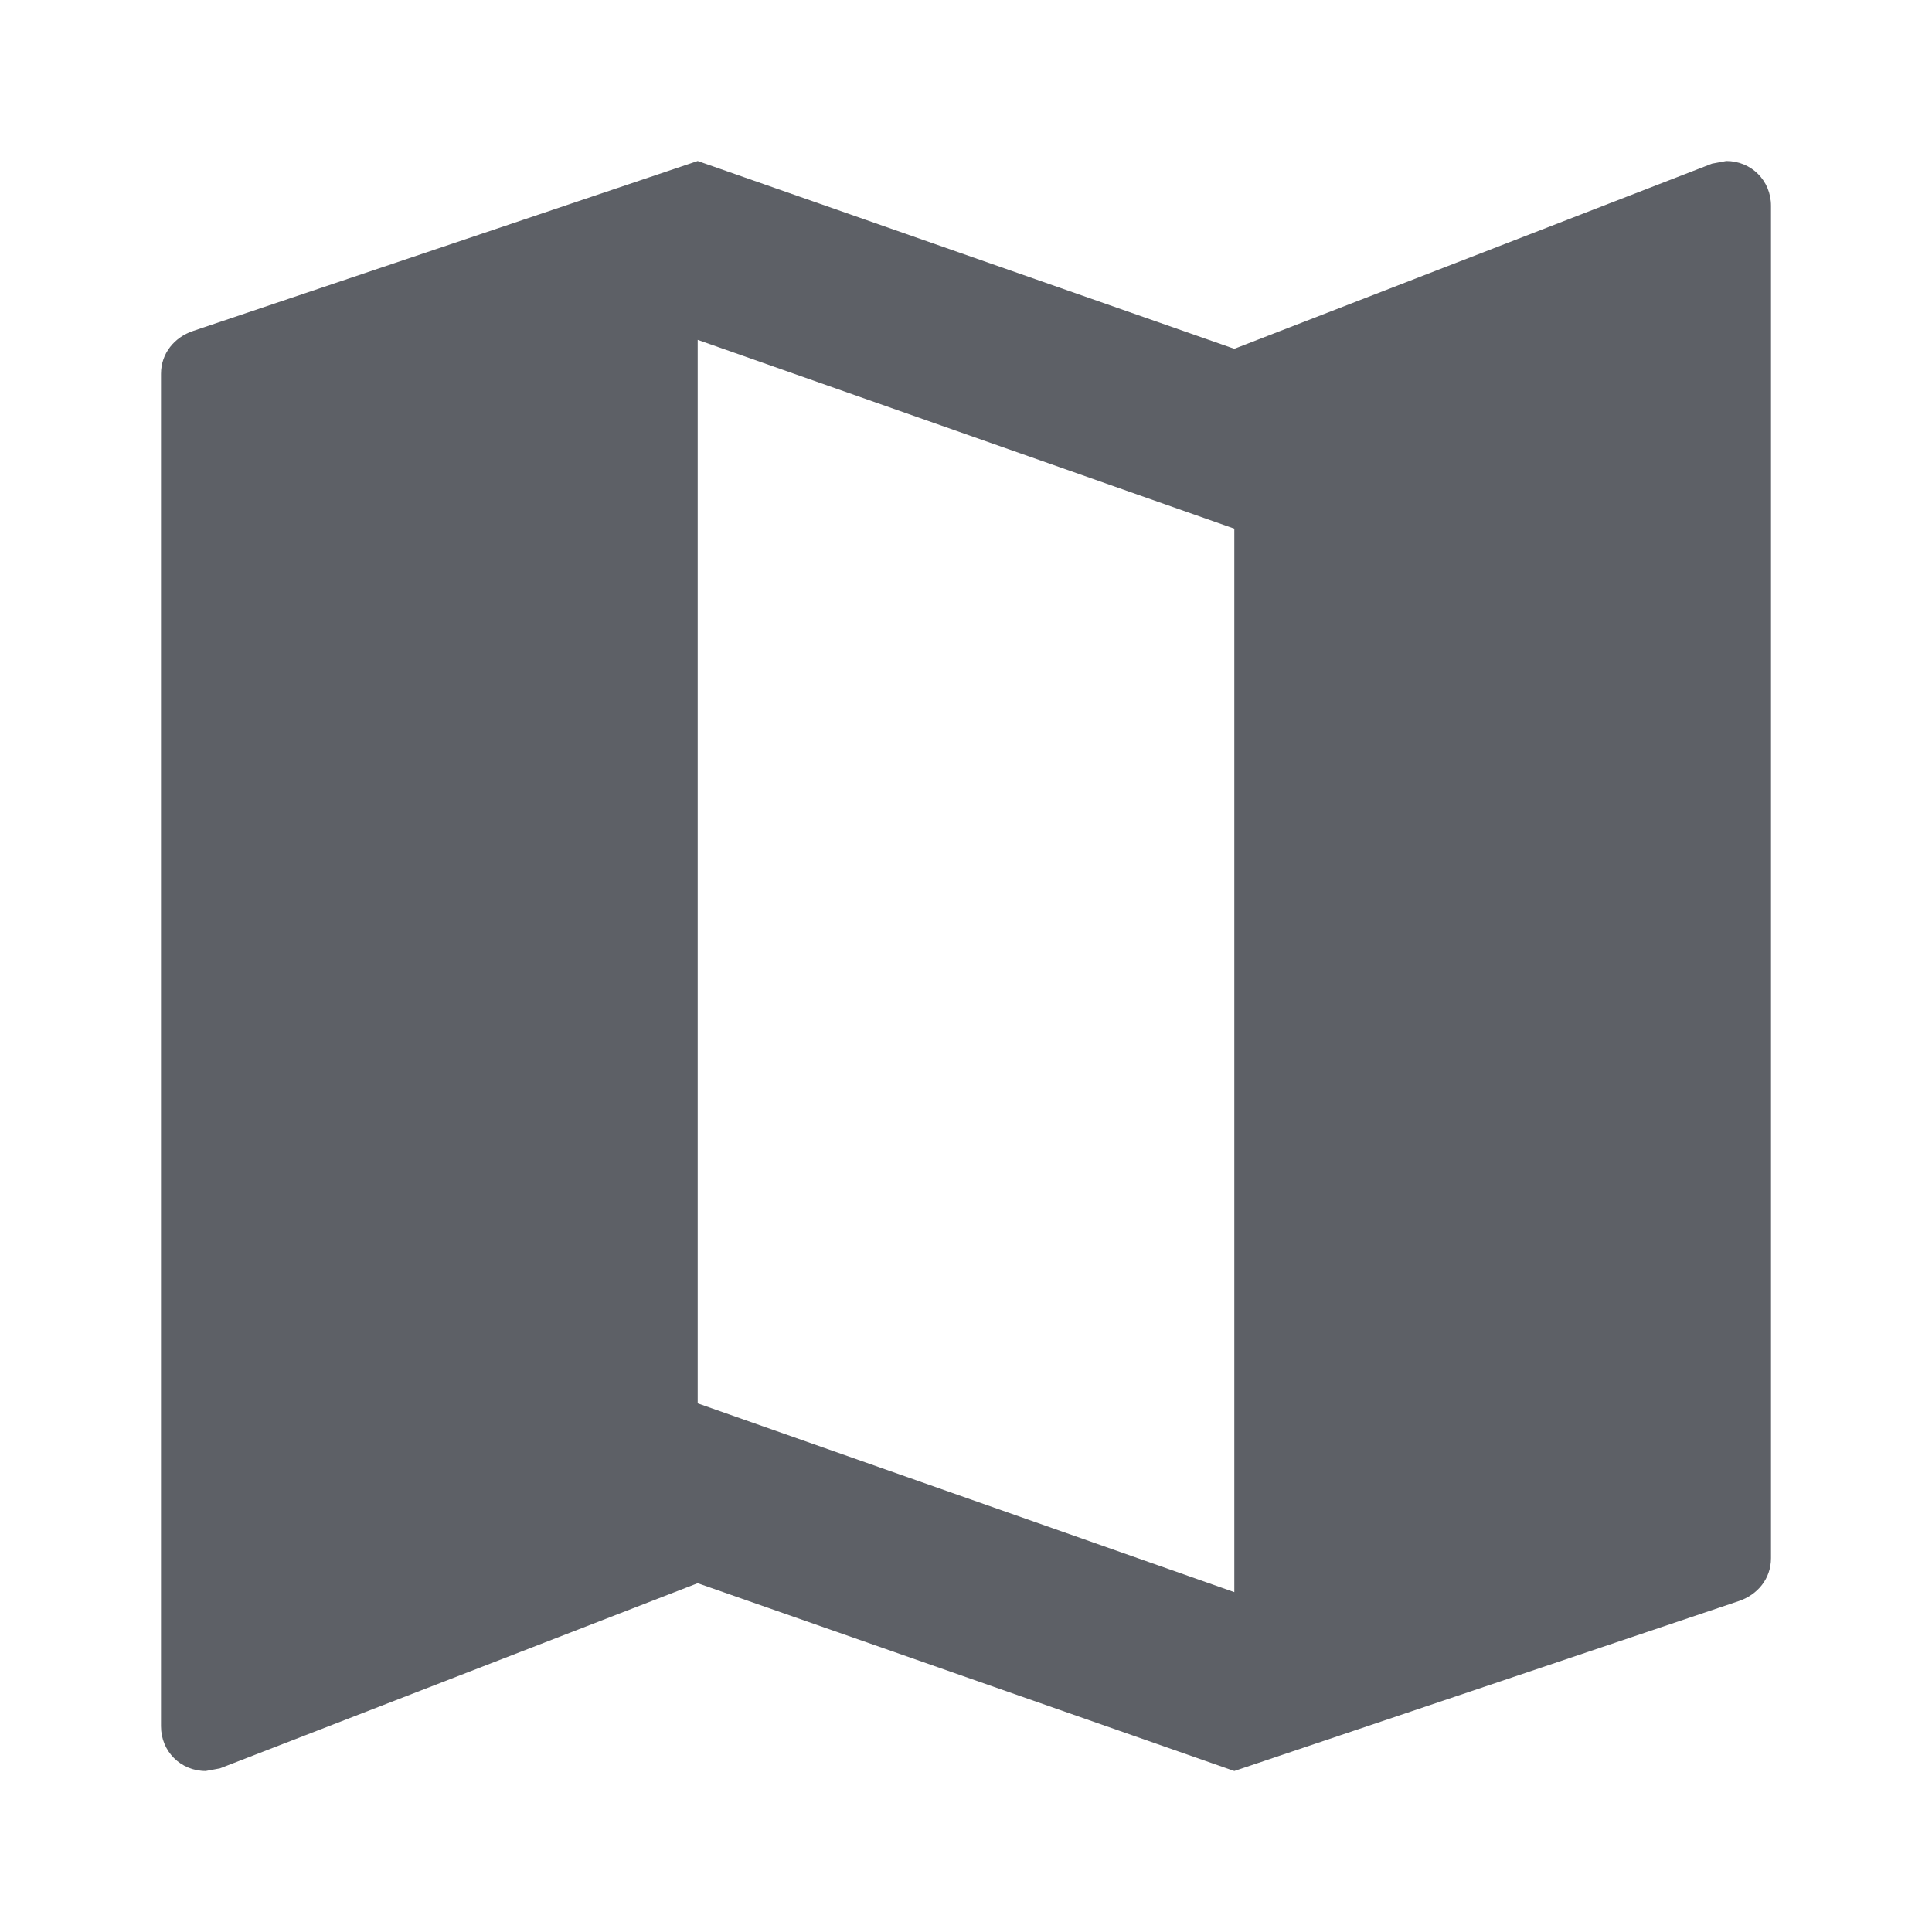 <svg width="24" height="24" viewBox="0 0 24 24" fill="none" xmlns="http://www.w3.org/2000/svg">
<path d="M21.444 2L21.267 2.033L15.333 4.333L8.667 2L2.4 4.111C2.167 4.189 2 4.389 2 4.644V21.444C2 21.756 2.244 22 2.556 22L2.733 21.967L8.667 19.667L15.333 22L21.6 19.889C21.833 19.811 22 19.611 22 19.356V2.556C22 2.244 21.756 2 21.444 2ZM15.333 19.778L8.667 17.433V4.222L15.333 6.567V19.778Z" fill="#5D6066"/>
</svg>
